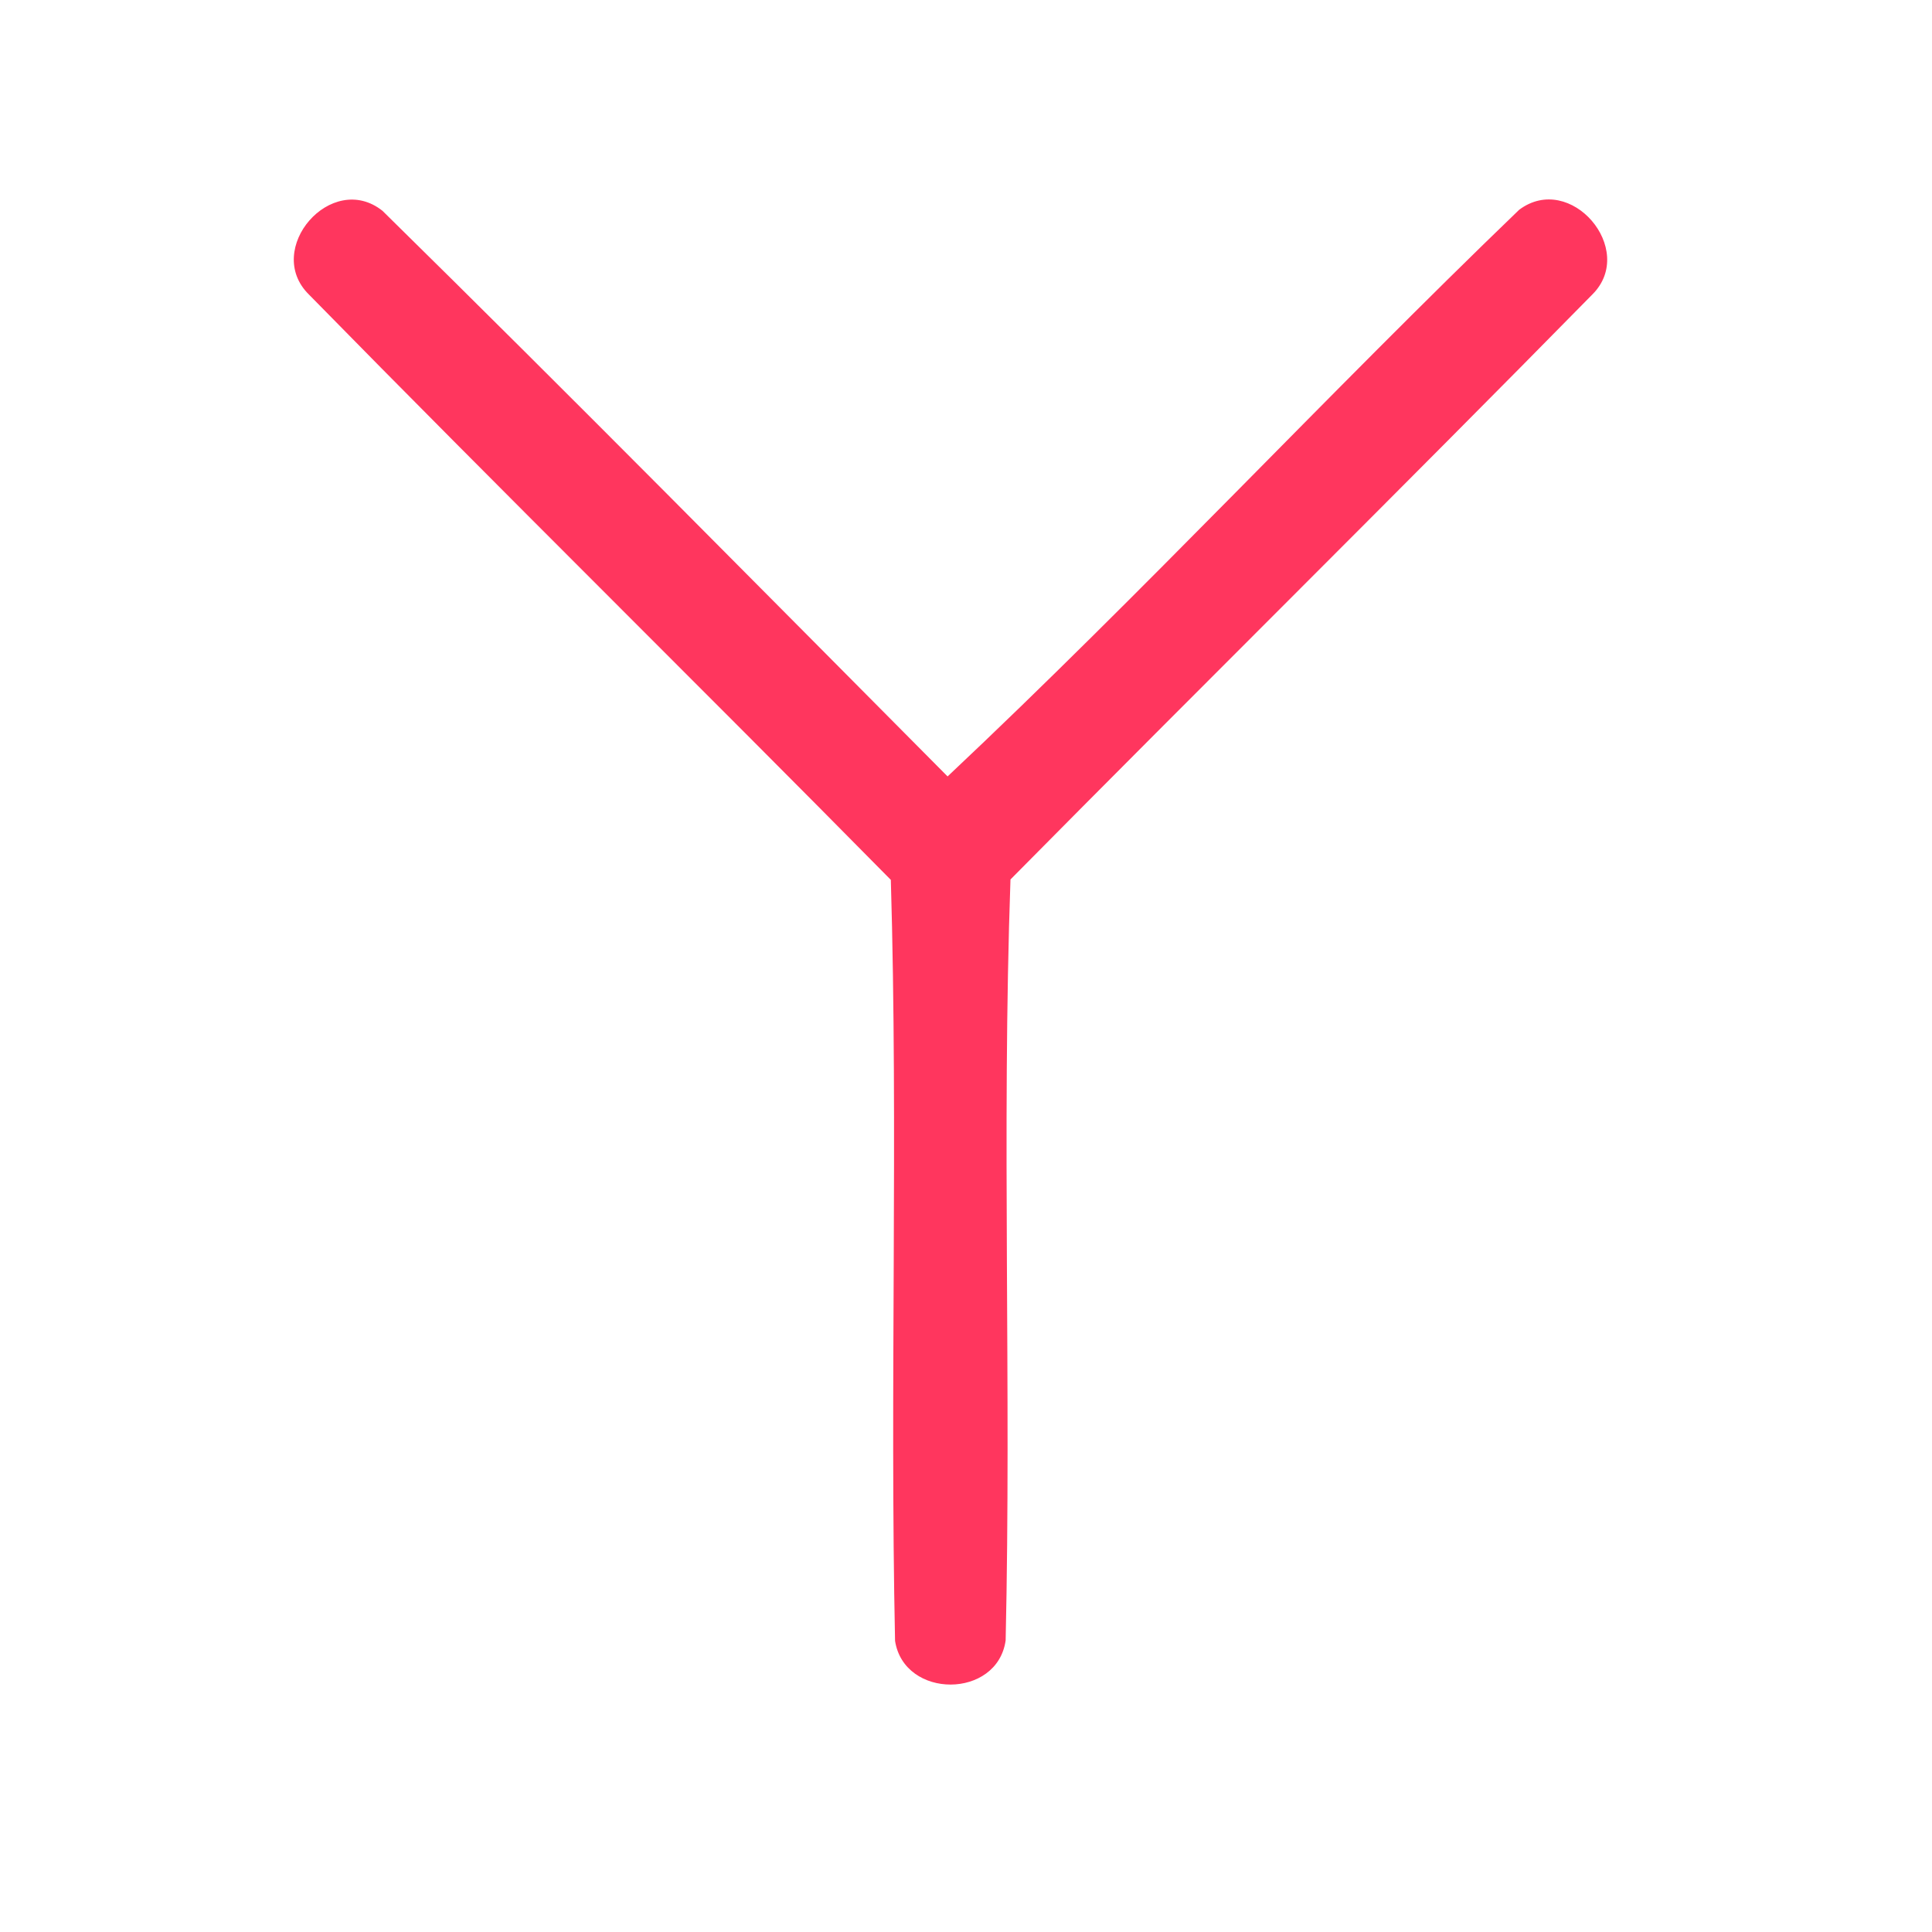 <?xml version="1.0" encoding="UTF-8" ?>
<!DOCTYPE svg PUBLIC "-//W3C//DTD SVG 1.1//EN" "http://www.w3.org/Graphics/SVG/1.1/DTD/svg11.dtd">
<svg width="192pt" height="192pt" viewBox="0 0 192 192" version="1.1" xmlns="http://www.w3.org/2000/svg">
<g id="#ff365eff">
<path fill="#ff365e" opacity="1.00" d=" M 30.70 29.27 C 26.14 24.78 32.94 16.92 38.01 20.95 C 56.89 39.51 75.50 58.37 94.17 77.16 C 113.56 58.92 131.78 39.33 150.97 20.85 C 156.07 17.02 162.69 24.79 158.27 29.24 C 139.11 48.74 119.64 67.96 100.42 87.40 C 99.54 112.52 100.51 137.84 99.94 163.02 C 99.12 168.86 89.86 168.87 88.95 163.07 C 88.42 137.88 89.27 112.60 88.53 87.44 C 69.34 67.98 49.83 48.79 30.70 29.27 Z" />
</g>
</svg>
